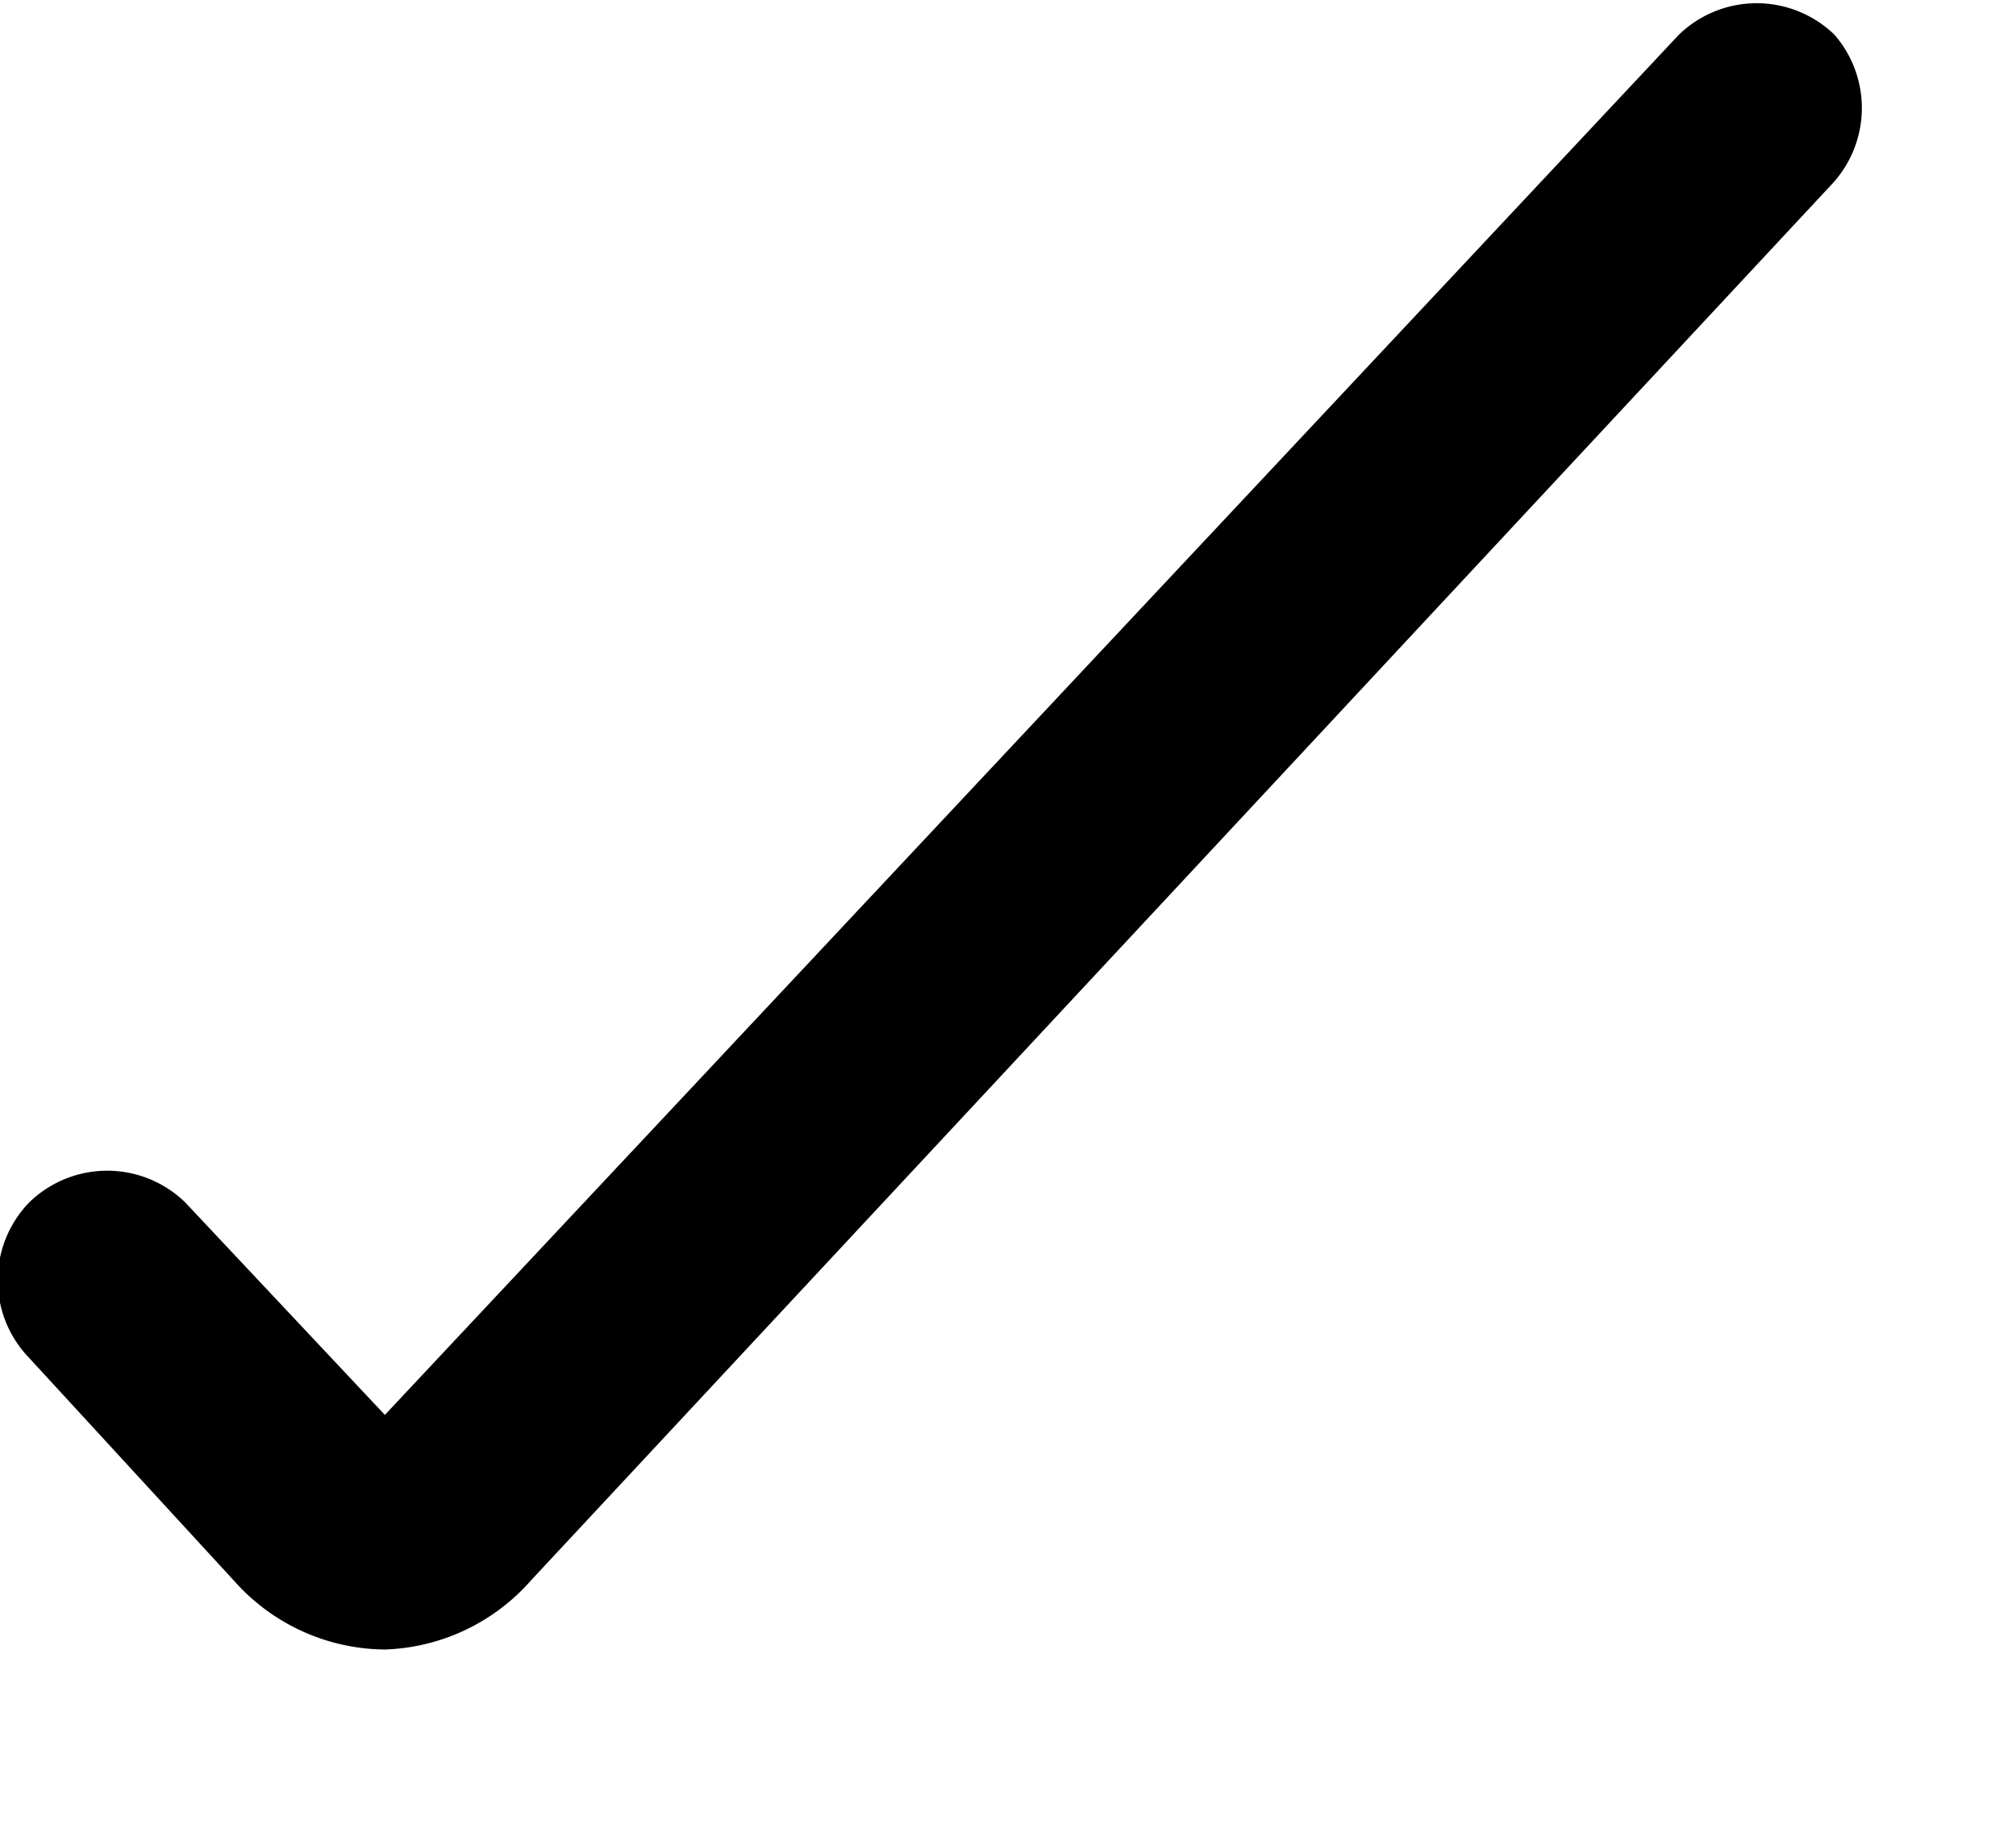 <svg xmlns="http://www.w3.org/2000/svg" viewBox="0 0 11 10" fill="currentColor">
  <path d="M2.1,9a1.11,1.11,0,0,1-.8-.35L.16,7.41a.61.61,0,0,1,0-.85.61.61,0,0,1,.85,0L2.1,7.72,9.16.19a.61.61,0,0,1,.85,0A.61.61,0,0,1,10,1L2.9,8.62A1.11,1.11,0,0,1,2.1,9Z"/>
</svg>
